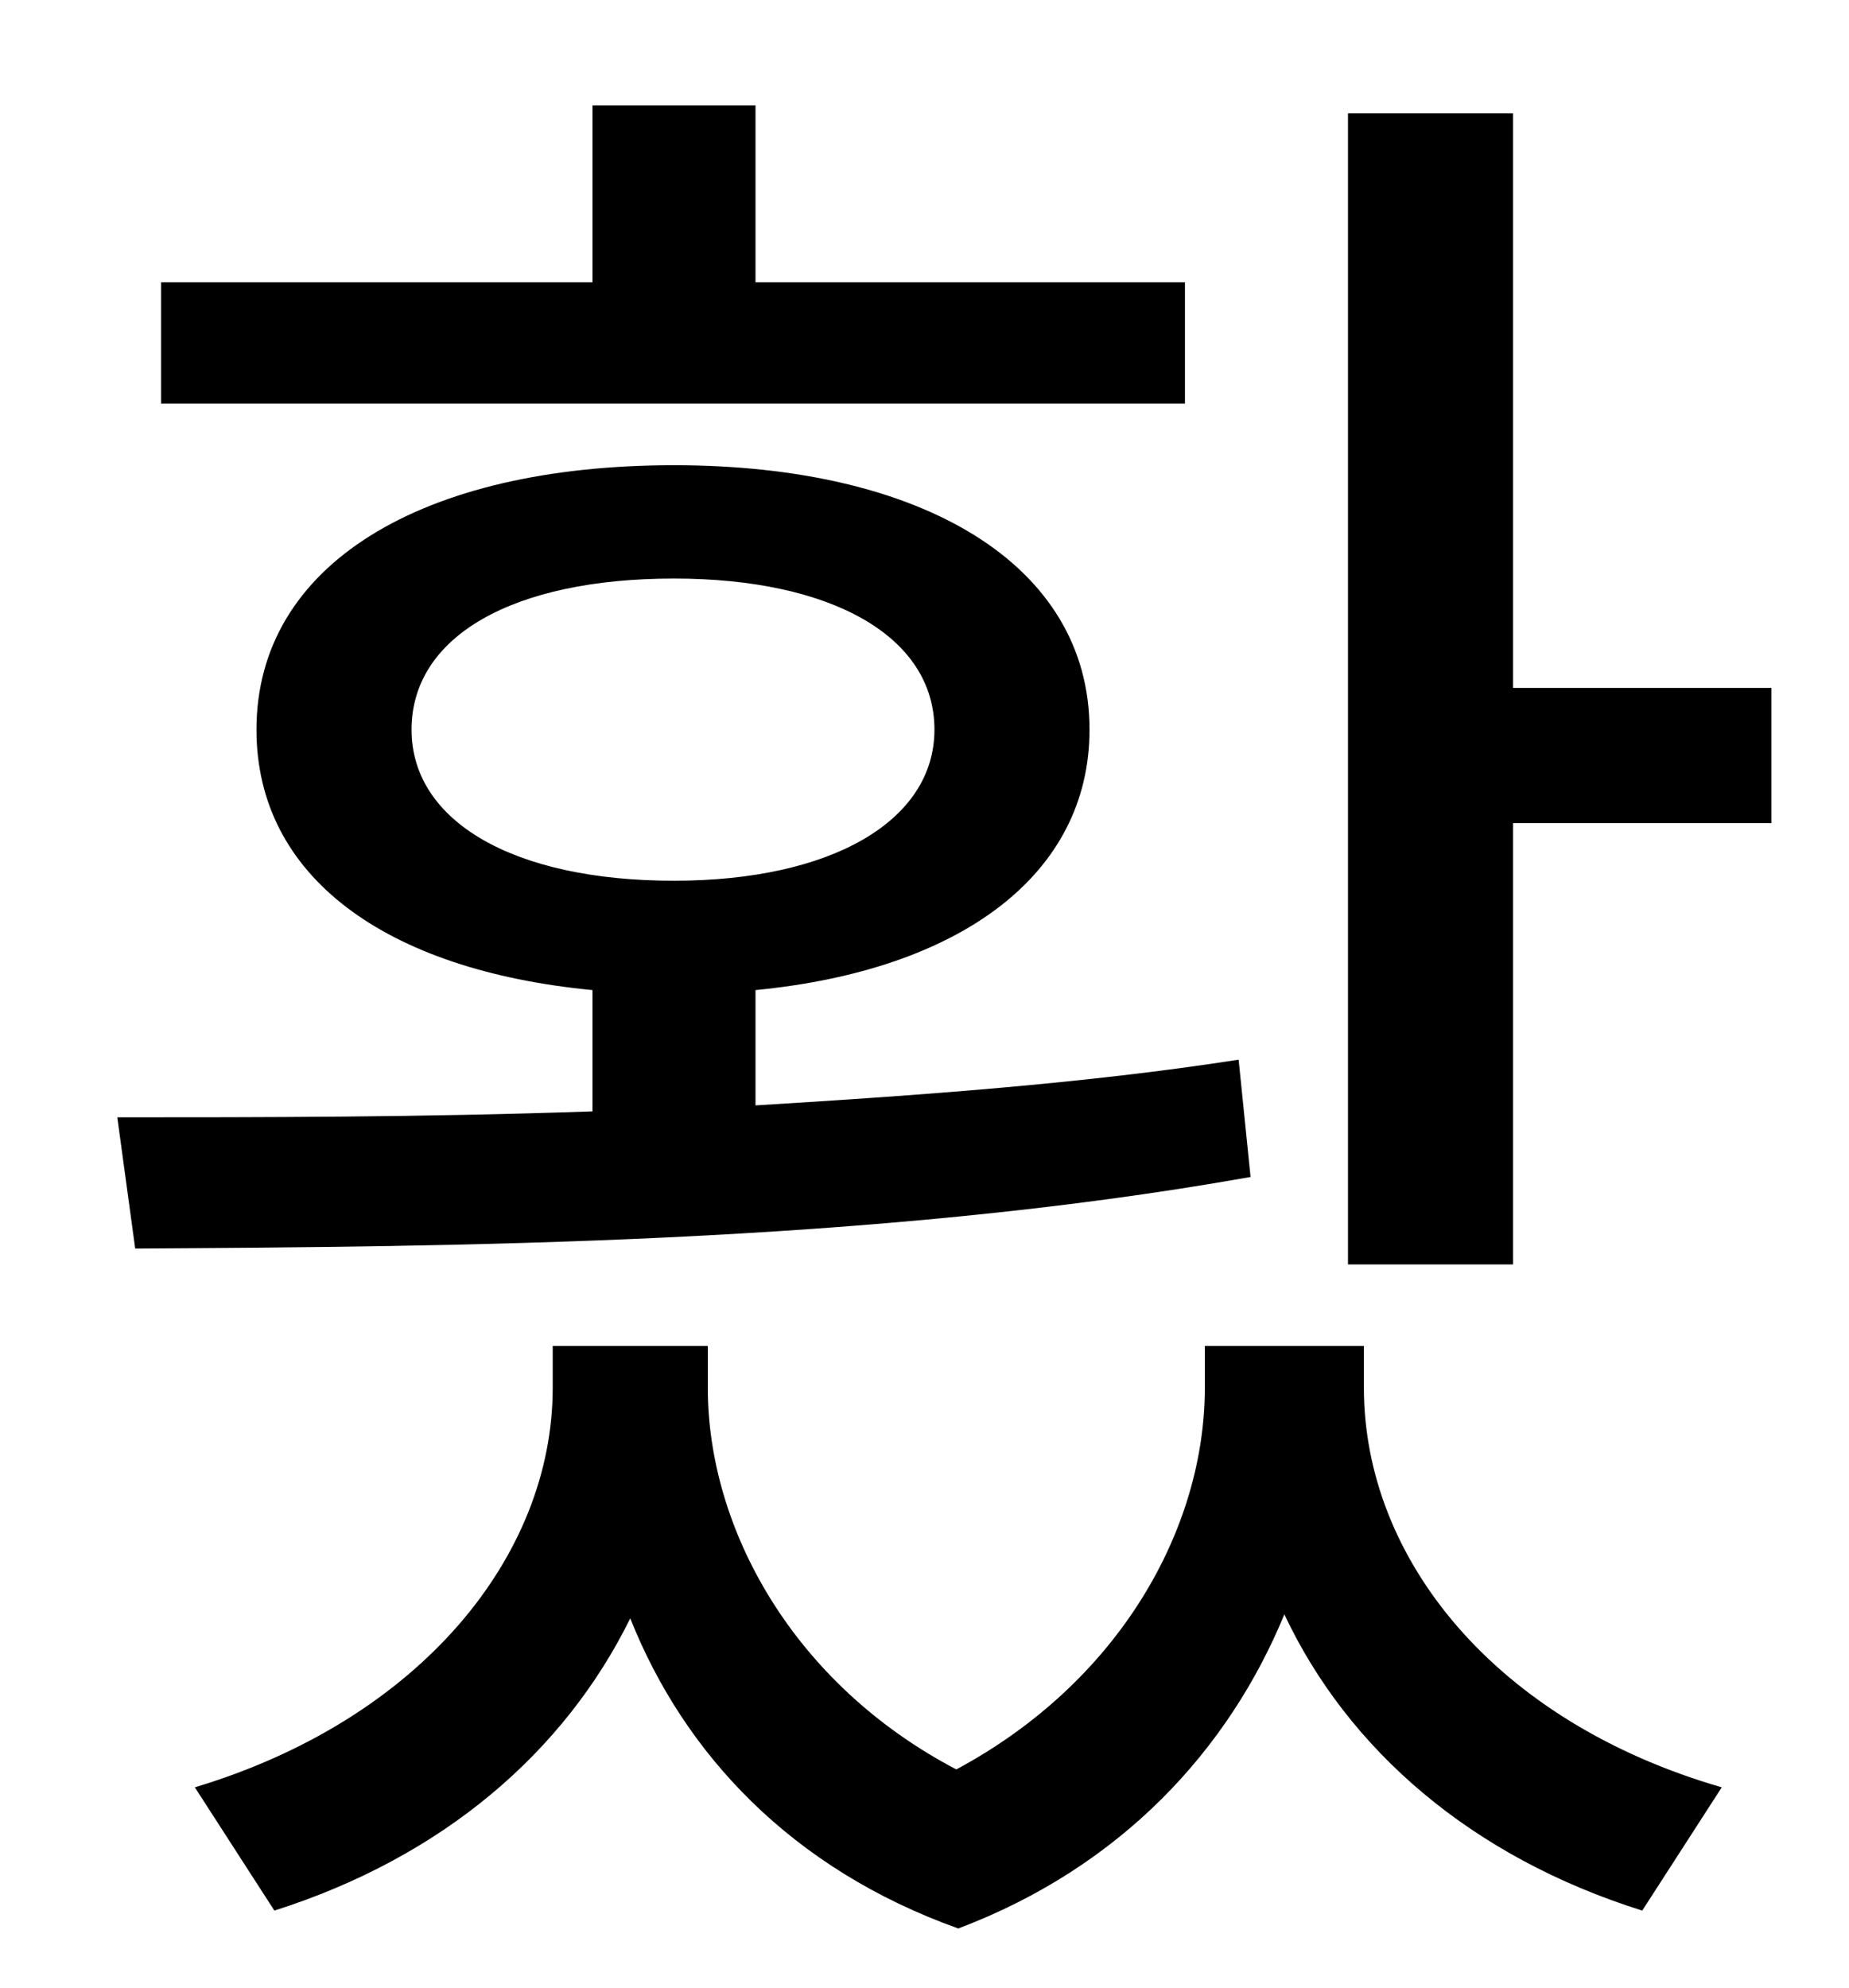 <?xml version="1.0" standalone="no"?>
<!DOCTYPE svg PUBLIC "-//W3C//DTD SVG 1.1//EN" "http://www.w3.org/Graphics/SVG/1.1/DTD/svg11.dtd" >
<svg xmlns="http://www.w3.org/2000/svg" xmlns:xlink="http://www.w3.org/1999/xlink" version="1.1" viewBox="-10 0 930 1000">
   <path fill="currentColor"
d="M586 142v61h-515v-61h217v-89h82v89h216zM197 367c0 46 51 76 132 76c79 0 131 -30 131 -76c0 -47 -52 -76 -131 -76c-81 0 -132 29 -132 76zM613 533l6 59c-191 34 -403 35 -561 36l-9 -66c71 0 154 0 239 -3v-61c-104 -10 -169 -57 -169 -131c0 -83 83 -133 210 -133
c125 0 209 50 209 133c0 73 -65 121 -168 131v58c82 -5 166 -11 243 -23zM676 677v21c0 86 66 168 180 201l-40 62c-86 -27 -148 -81 -180 -149c-28 68 -82 127 -164 158c-84 -30 -138 -88 -165 -156c-33 67 -94 120 -179 147l-40 -62c113 -34 180 -116 180 -201v-21h78v21
c0 71 43 149 125 192c82 -44 125 -121 125 -192v-21h80zM751 346h130v68h-130v222h-83v-579h83v289z" />
</svg>
